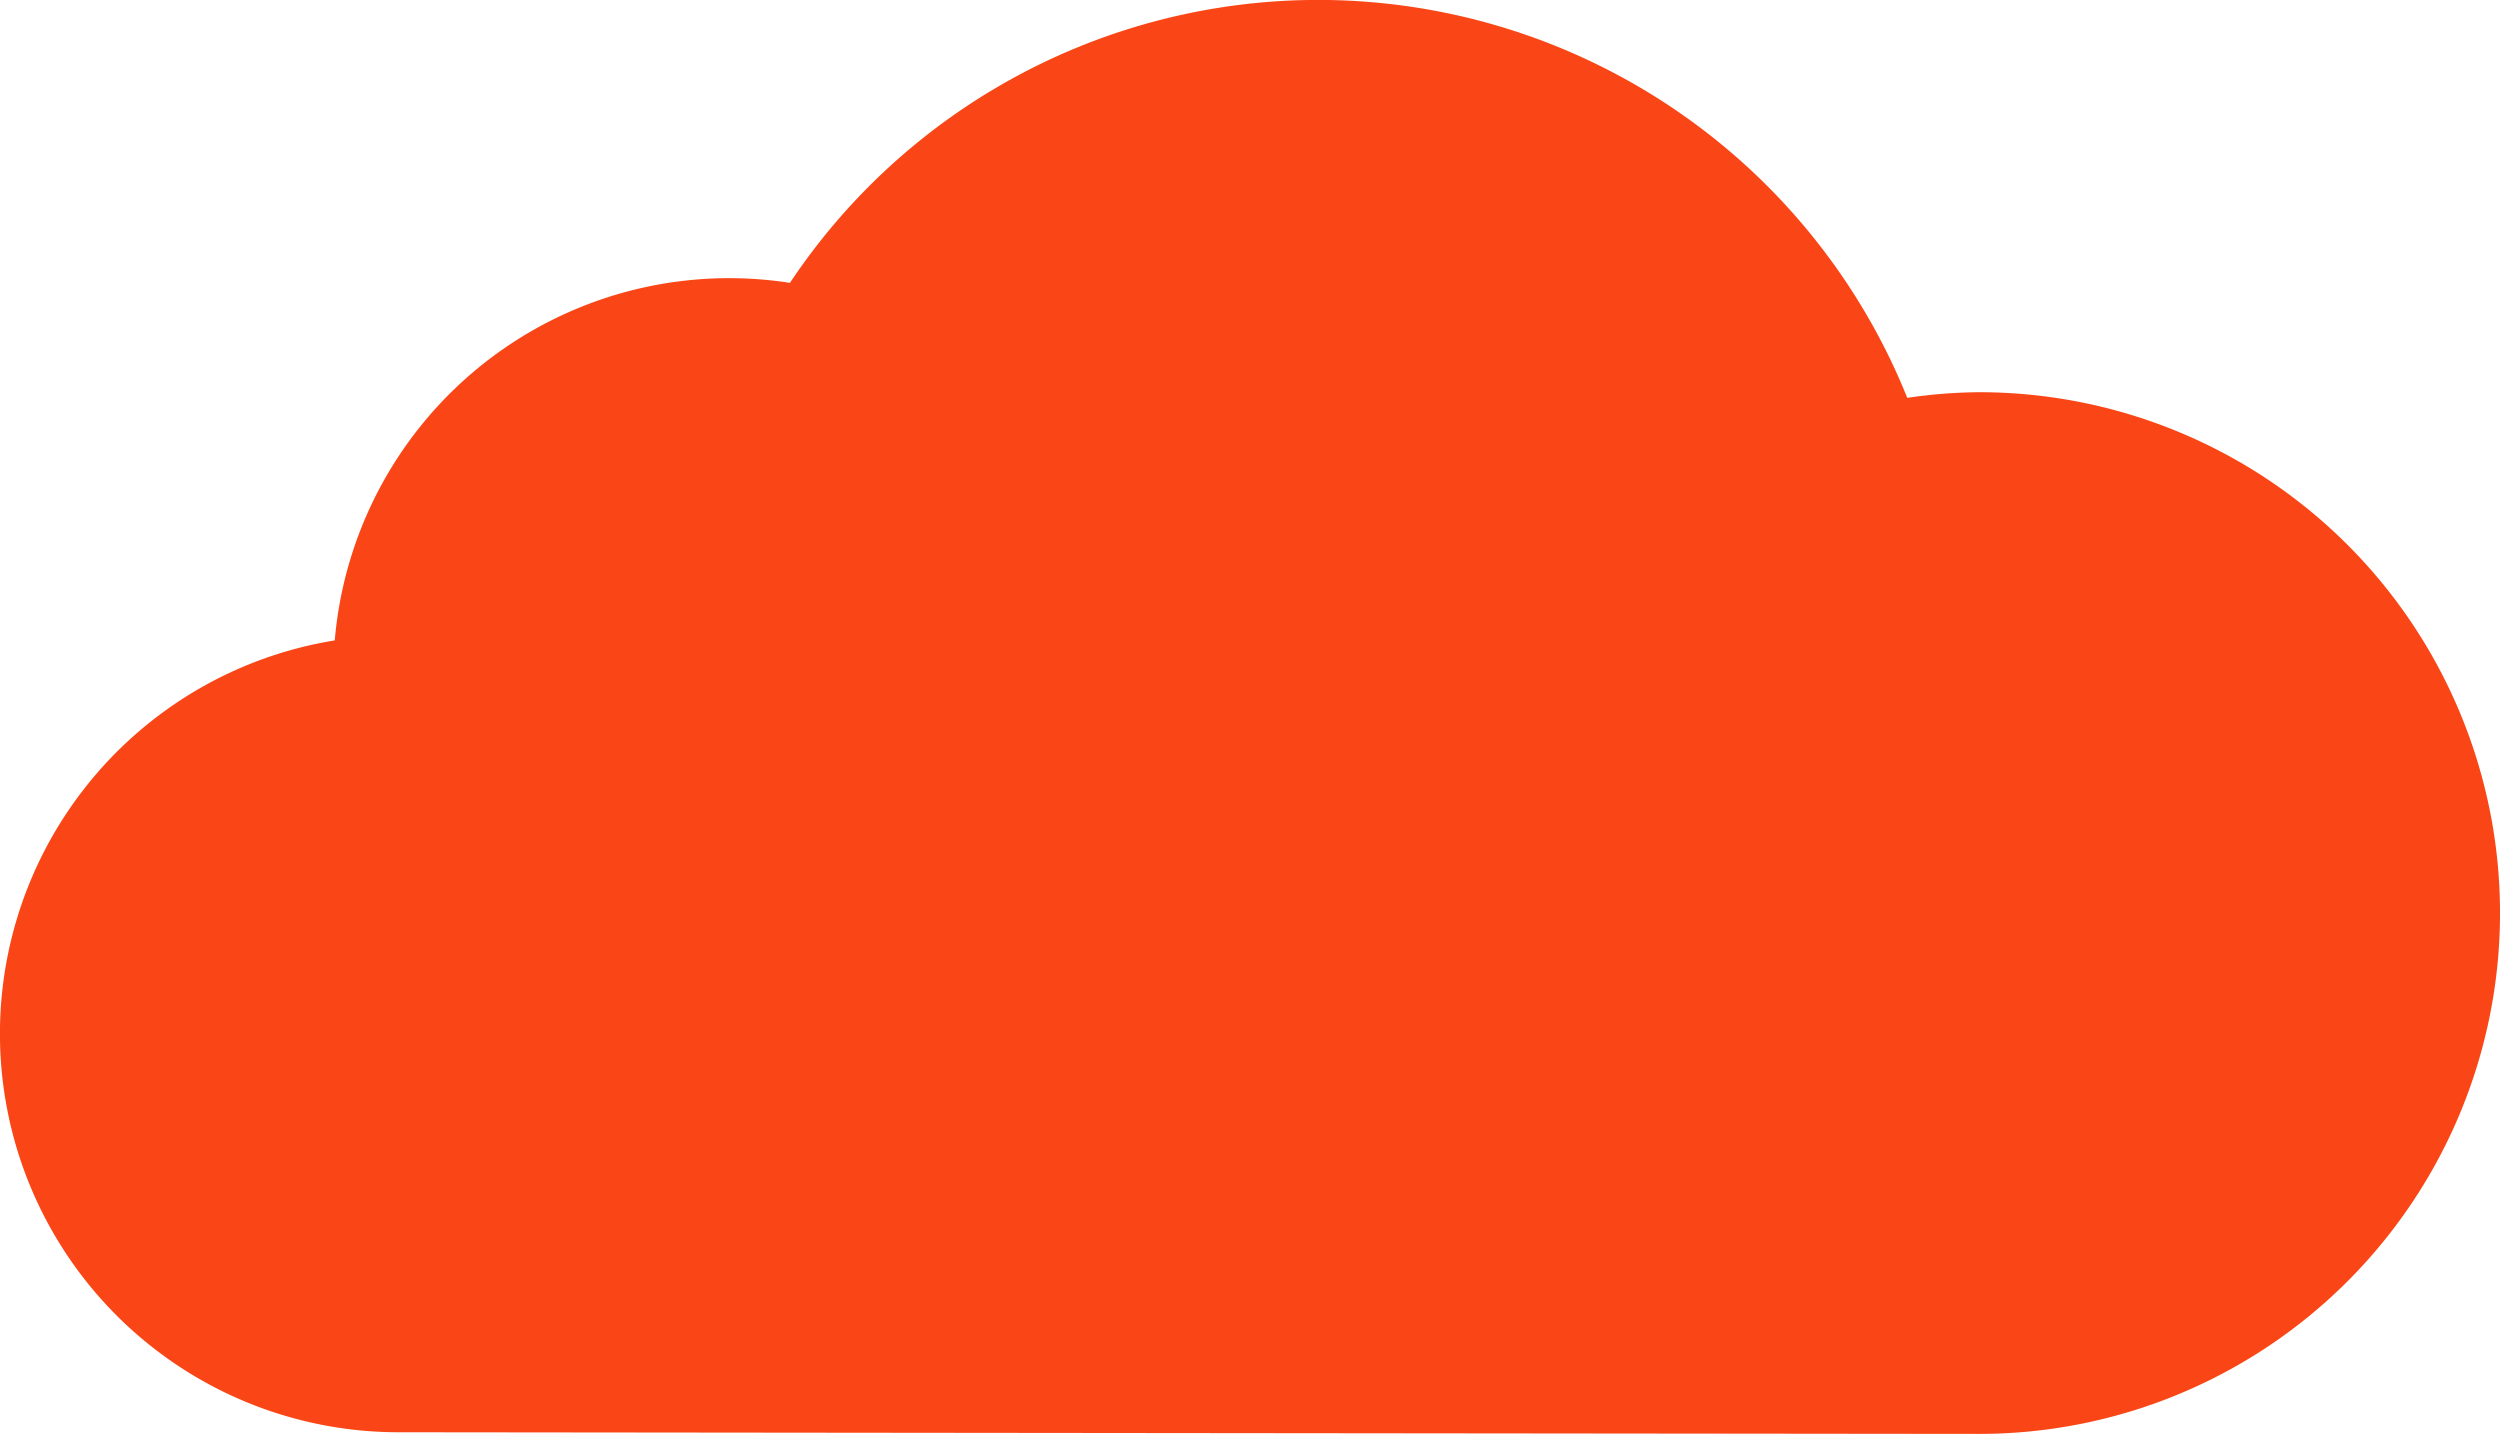 <svg xmlns="http://www.w3.org/2000/svg" xmlns:xlink="http://www.w3.org/1999/xlink" width="115.217" height="66.084" viewBox="0 0 115.217 66.084">
  <defs>
    <clipPath id="clip-path">
      <rect id="Прямоугольник_135" data-name="Прямоугольник 135" width="115.217" height="66.084" fill="#fa4616"/>
    </clipPath>
  </defs>
  <g id="Сгруппировать_240" data-name="Сгруппировать 240" transform="translate(0 0)">
    <g id="Сгруппировать_234" data-name="Сгруппировать 234" transform="translate(0 0)" clip-path="url(#clip-path)">
      <path id="Контур_548" data-name="Контур 548" d="M91.214,18.076a23.625,23.625,0,0,0-3.314.26,29.257,29.257,0,0,0-51.494-5.3A18.244,18.244,0,0,0,15.428,29.514a18.365,18.365,0,0,0,2.948,36.494l72.838.076a24,24,0,0,0,0-48.008" transform="translate(0 0)" fill="#fa4616"/>
    </g>
  </g>
</svg>
